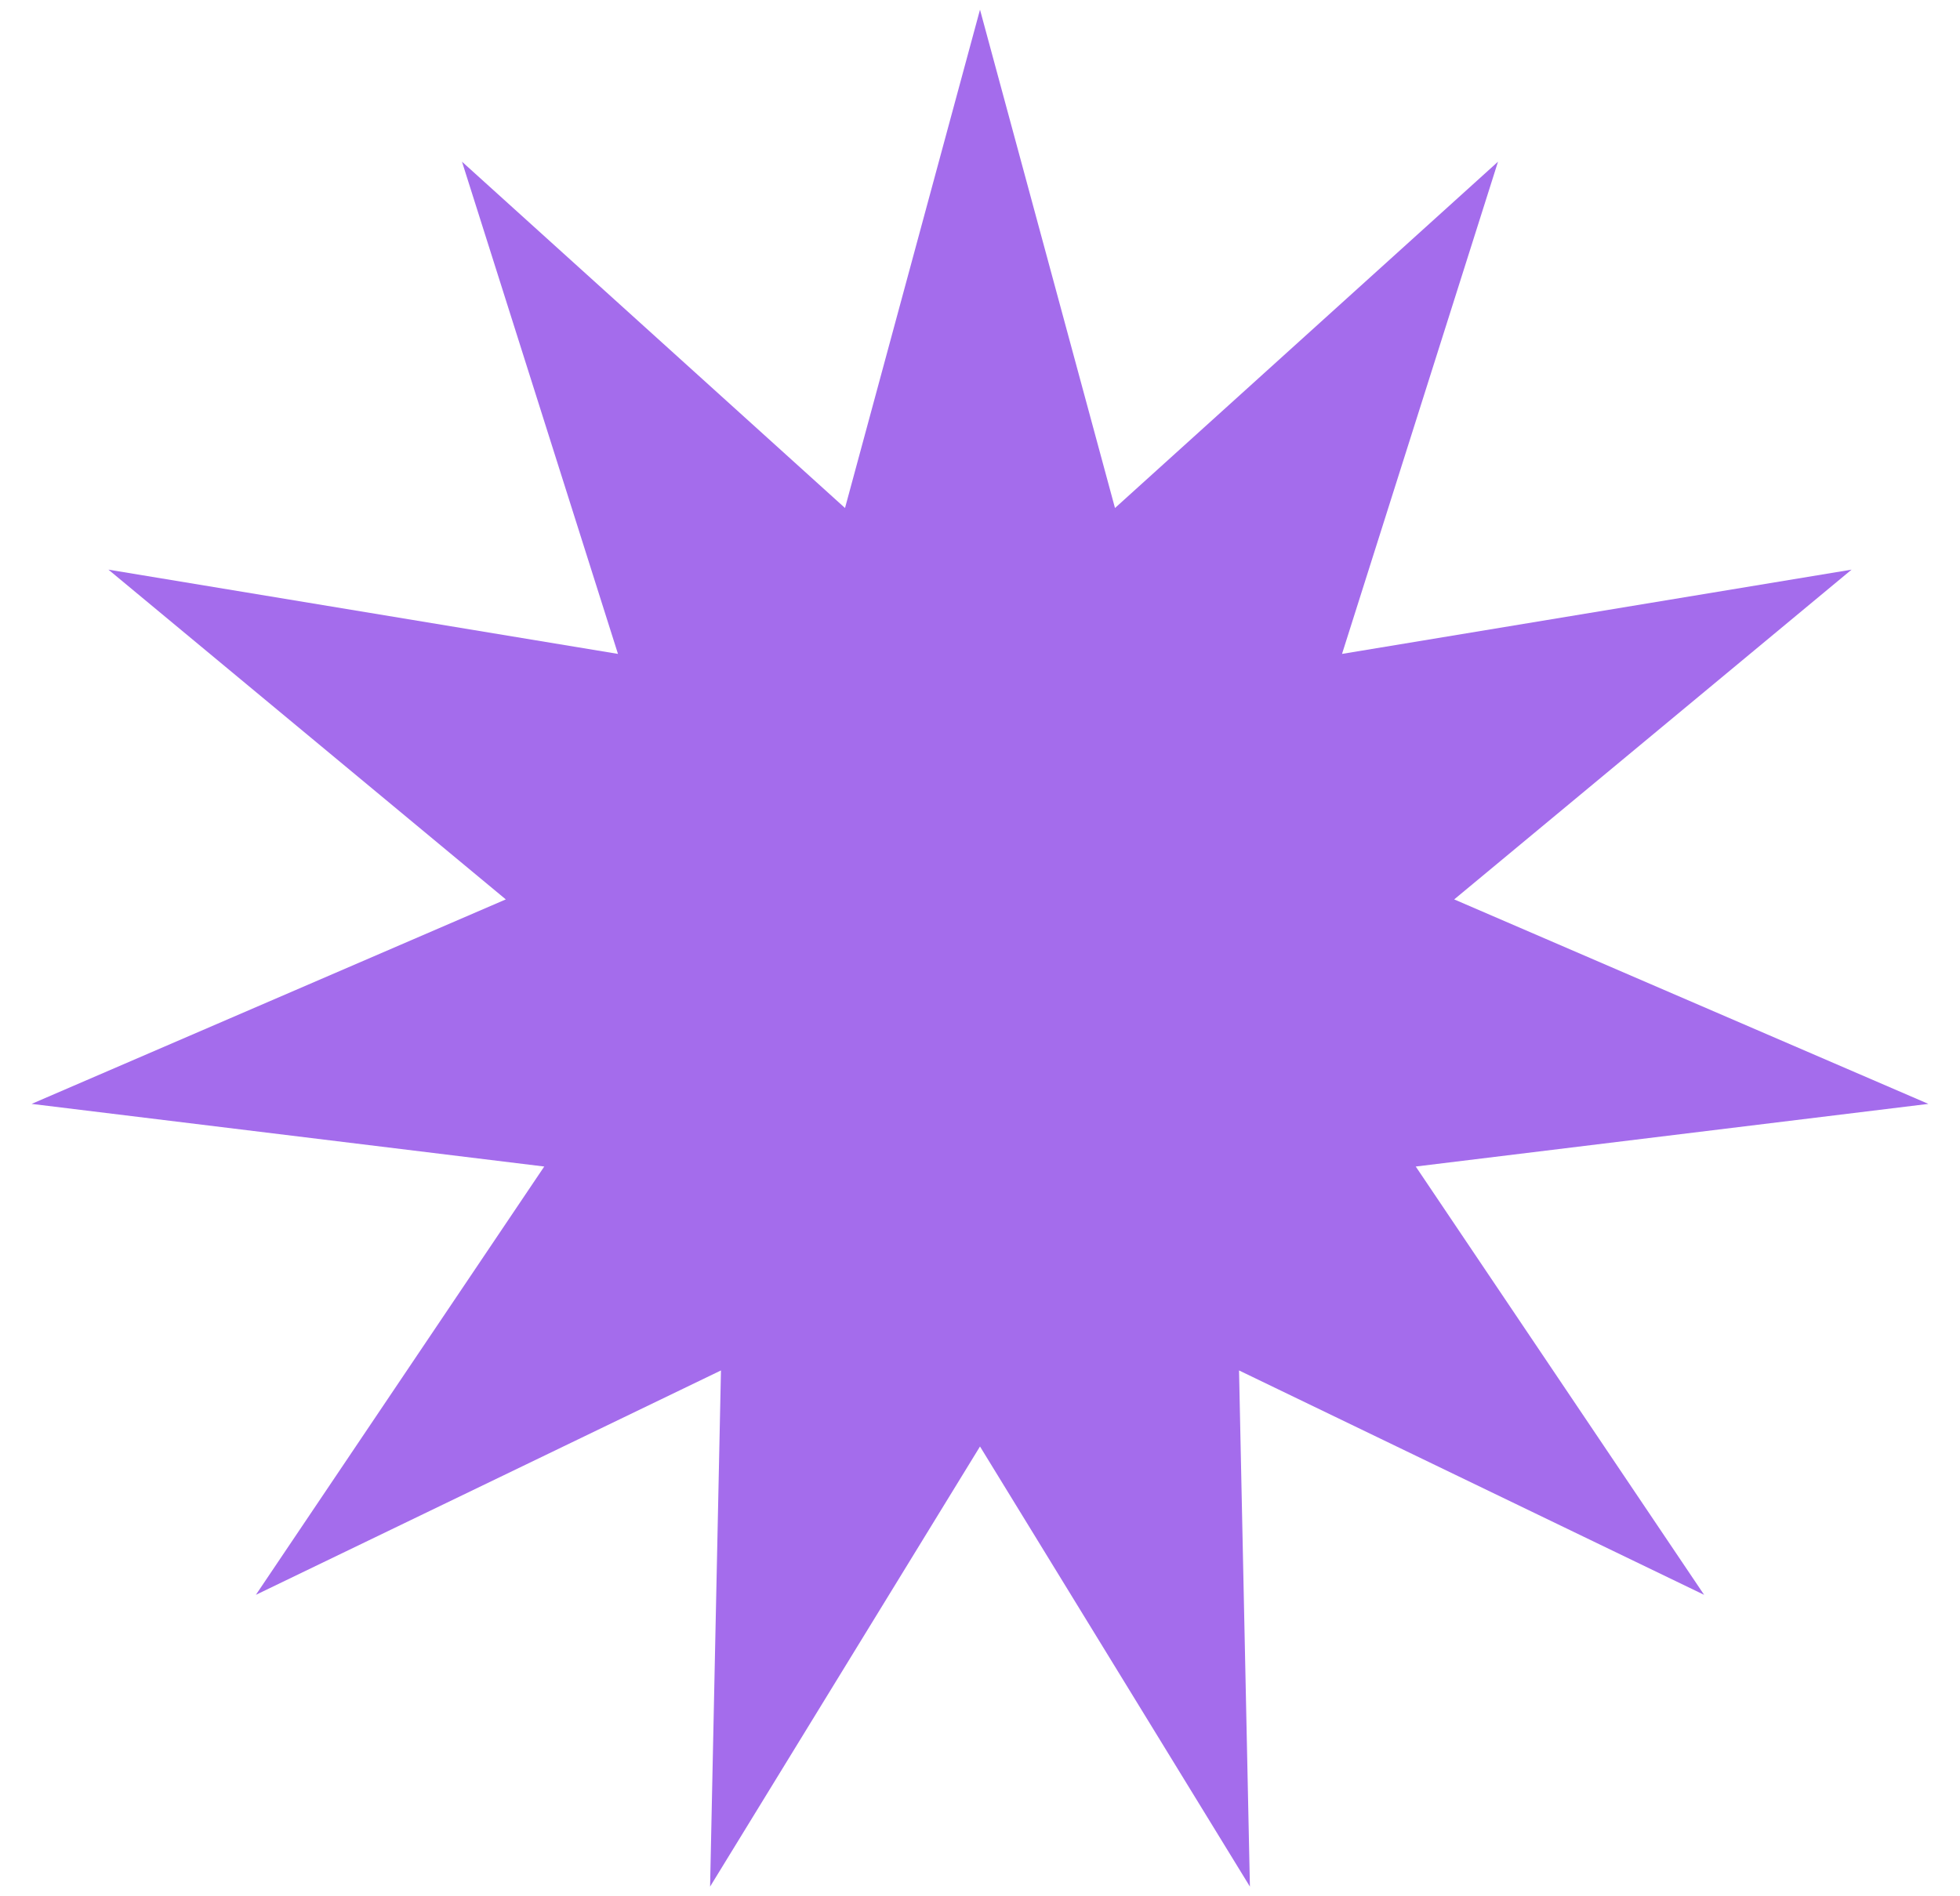 <svg width="31" height="30" viewBox="0 0 31 30" fill="none" xmlns="http://www.w3.org/2000/svg">
<path d="M15.5 0.153L17.635 8.037L23.693 2.558L21.226 10.345L29.285 9.012L23 14.229L30.5 17.464L22.392 18.455L26.953 25.231L19.597 21.681L19.769 29.847L15.5 22.884L11.231 29.847L11.403 21.681L4.047 25.231L8.608 18.455L0.5 17.464L8 14.229L1.715 9.012L9.774 10.345L7.307 2.558L13.365 8.037L15.5 0.153Z" fill="#A46CEC"/>
</svg>
